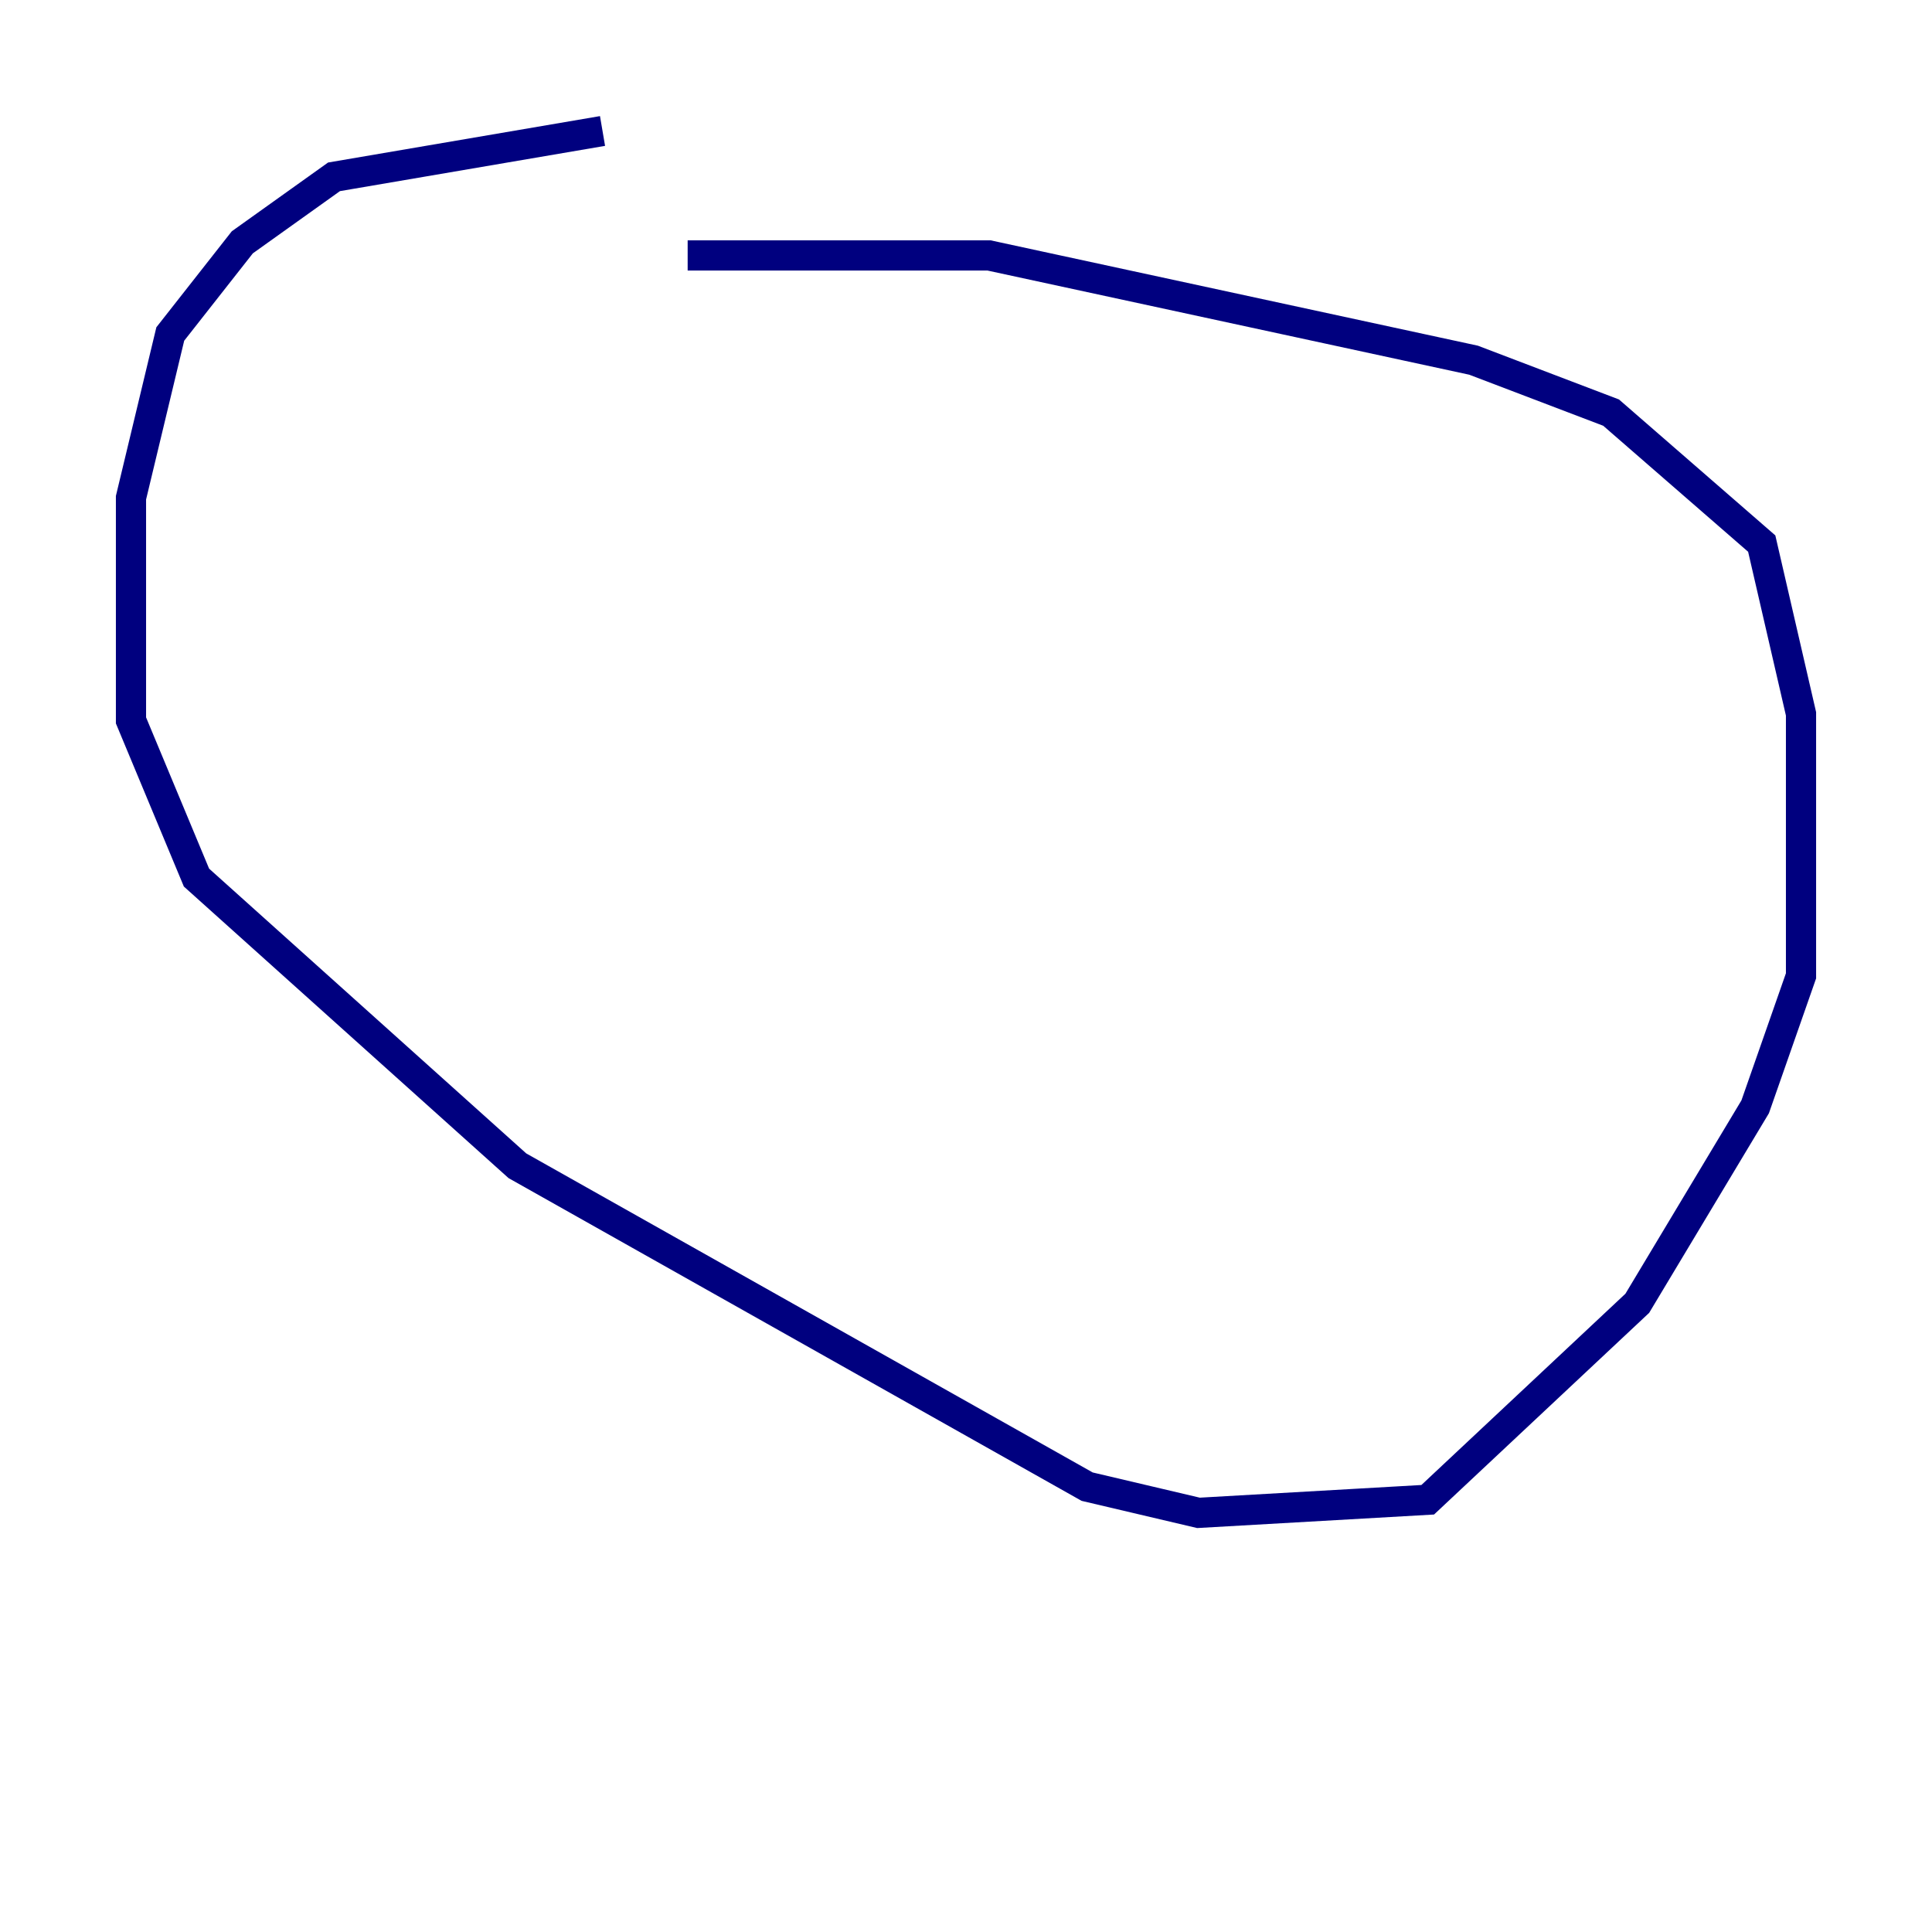 <?xml version="1.0" encoding="utf-8" ?>
<svg baseProfile="tiny" height="128" version="1.2" viewBox="0,0,128,128" width="128" xmlns="http://www.w3.org/2000/svg" xmlns:ev="http://www.w3.org/2001/xml-events" xmlns:xlink="http://www.w3.org/1999/xlink"><defs /><polyline fill="none" points="45.559,16.922 65.519,16.922 97.627,23.864 106.739,27.336 116.719,36.014 119.322,47.295 119.322,64.651 116.285,73.329 108.475,86.346 94.59,99.363 79.403,100.231 72.027,98.495 34.278,77.234 13.017,58.142 8.678,47.729 8.678,32.976 11.281,22.129 16.054,16.054 22.129,11.715 39.919,8.678" stroke="#00007f" stroke-width="2" /></svg>